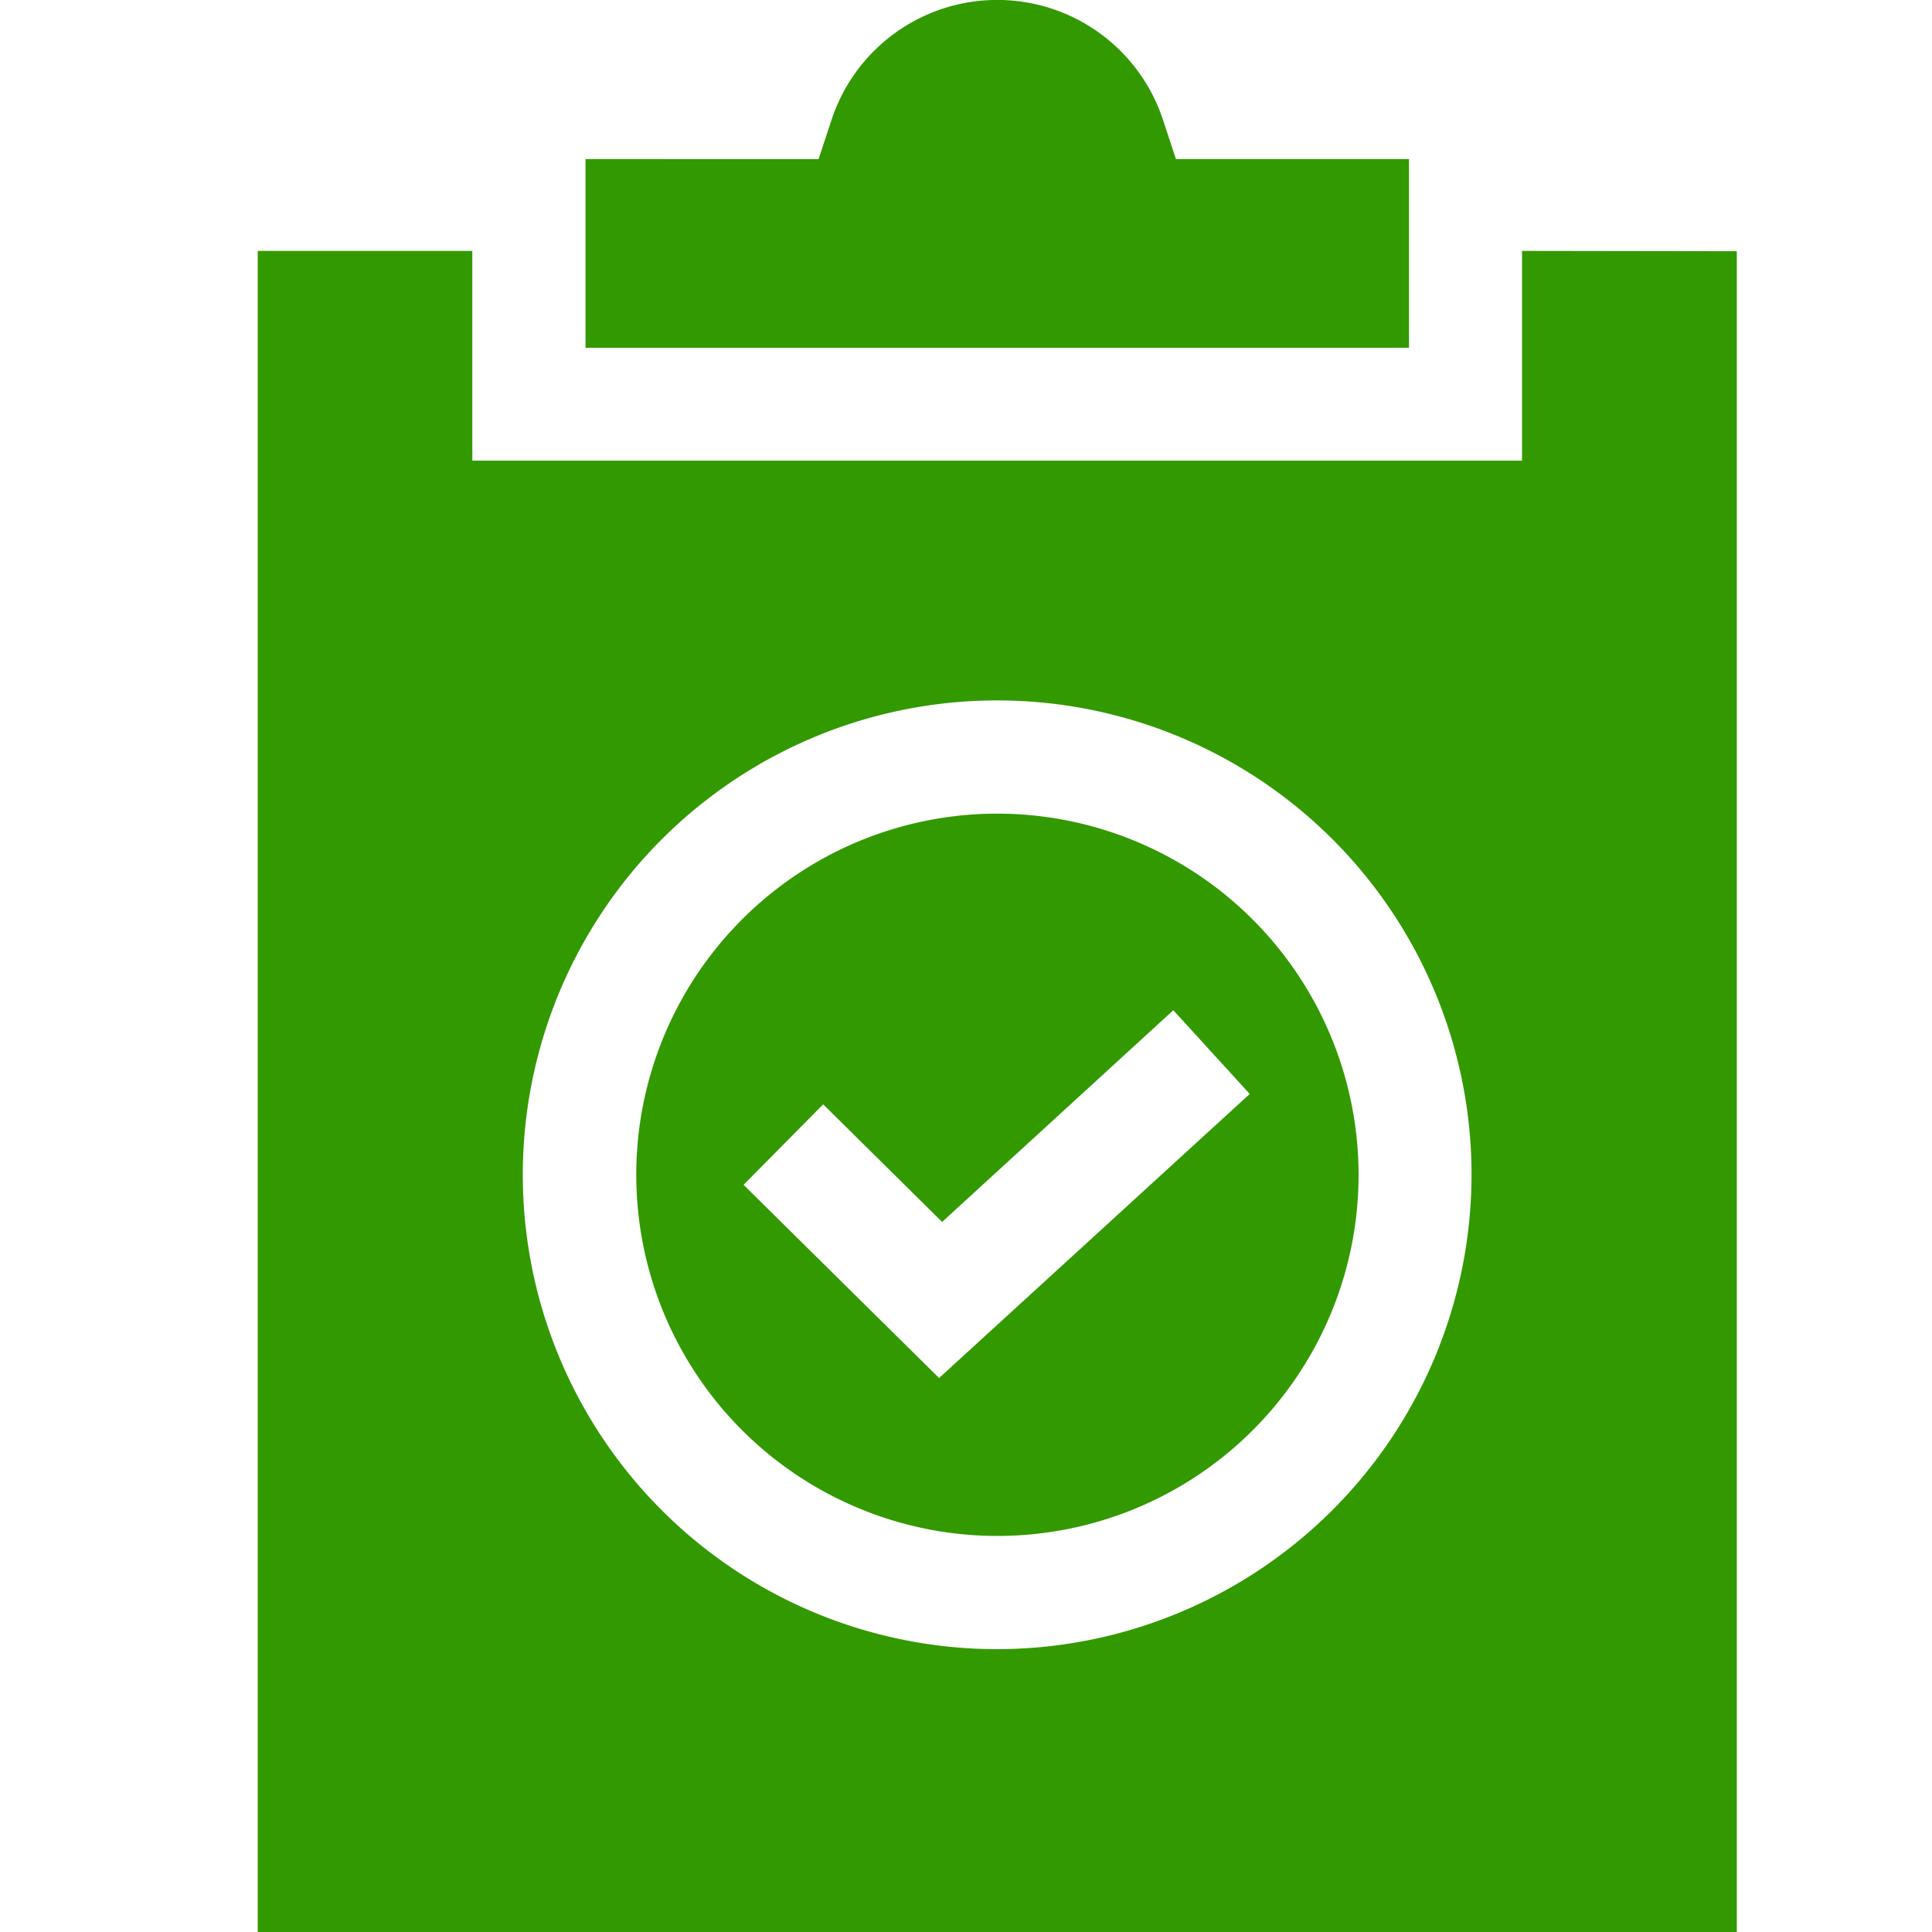 <svg xmlns="http://www.w3.org/2000/svg" width="30" height="30"><g data-name="checklist" fill="#390"><path data-name="Path 19" d="M15.488 12.634a5.608 5.608 0 105.608 5.608 5.614 5.614 0 00-5.608-5.608zm-.906 8.764l-3.036-3 1.236-1.25 1.847 1.826 3.59-3.287 1.187 1.3z"/><path data-name="Path 20" d="M21.879 2.47H18.26l-.2-.605a2.709 2.709 0 00-5.149 0l-.2.605H9.092V5.4h12.787z"/><path data-name="Path 21" d="M23.634 3.896v3.257h-16.3V3.896H4.002v26.105h22.967v-26.1zm-8.15 21.712a7.366 7.366 0 117.366-7.366 7.374 7.374 0 01-7.366 7.366z"/></g></svg>